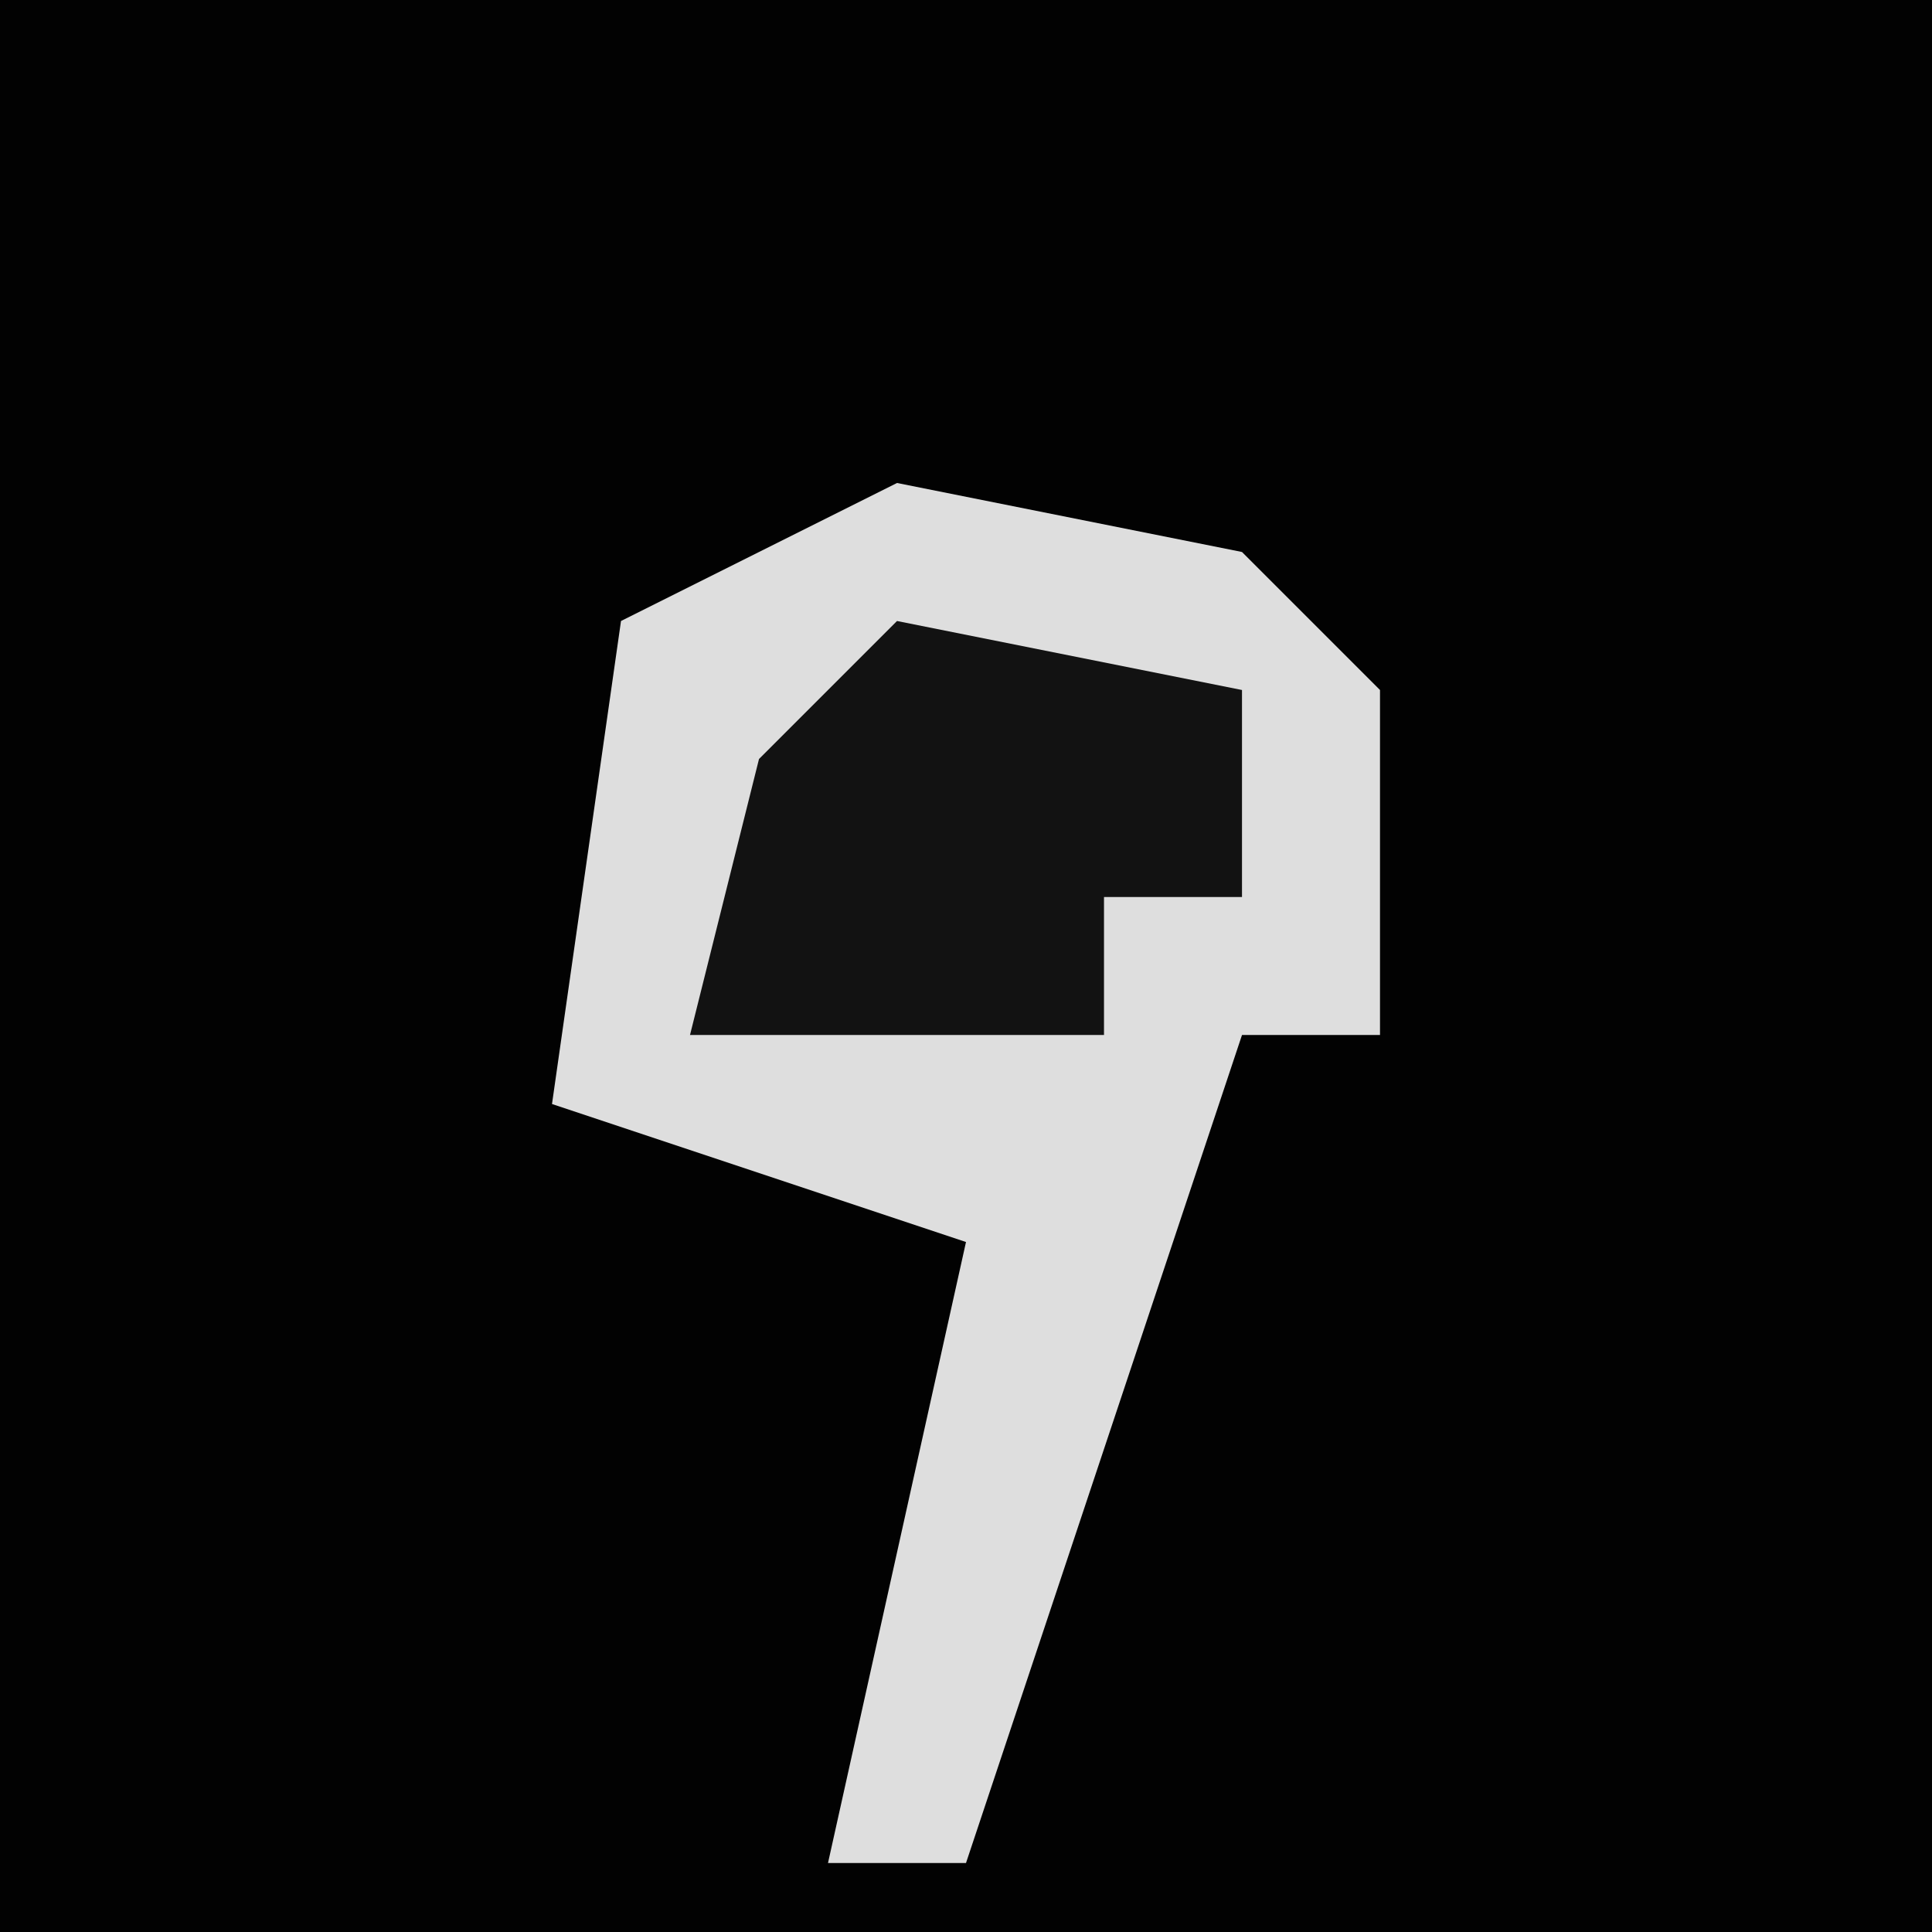 <?xml version="1.0" encoding="UTF-8"?>
<svg version="1.1" xmlns="http://www.w3.org/2000/svg" width="28" height="28">
<path d="M0,0 L28,0 L28,28 L0,28 Z " fill="#020202" transform="translate(0,0)"/>
<path d="M0,0 L5,1 L7,3 L7,8 L5,8 L2,17 L1,20 L-1,20 L1,11 L-5,9 L-4,2 Z " fill="#DEDEDE" transform="translate(13,7)"/>
<path d="M0,0 L5,1 L5,4 L3,4 L3,6 L-3,6 L-2,2 Z " fill="#121212" transform="translate(13,9)"/>
</svg>
